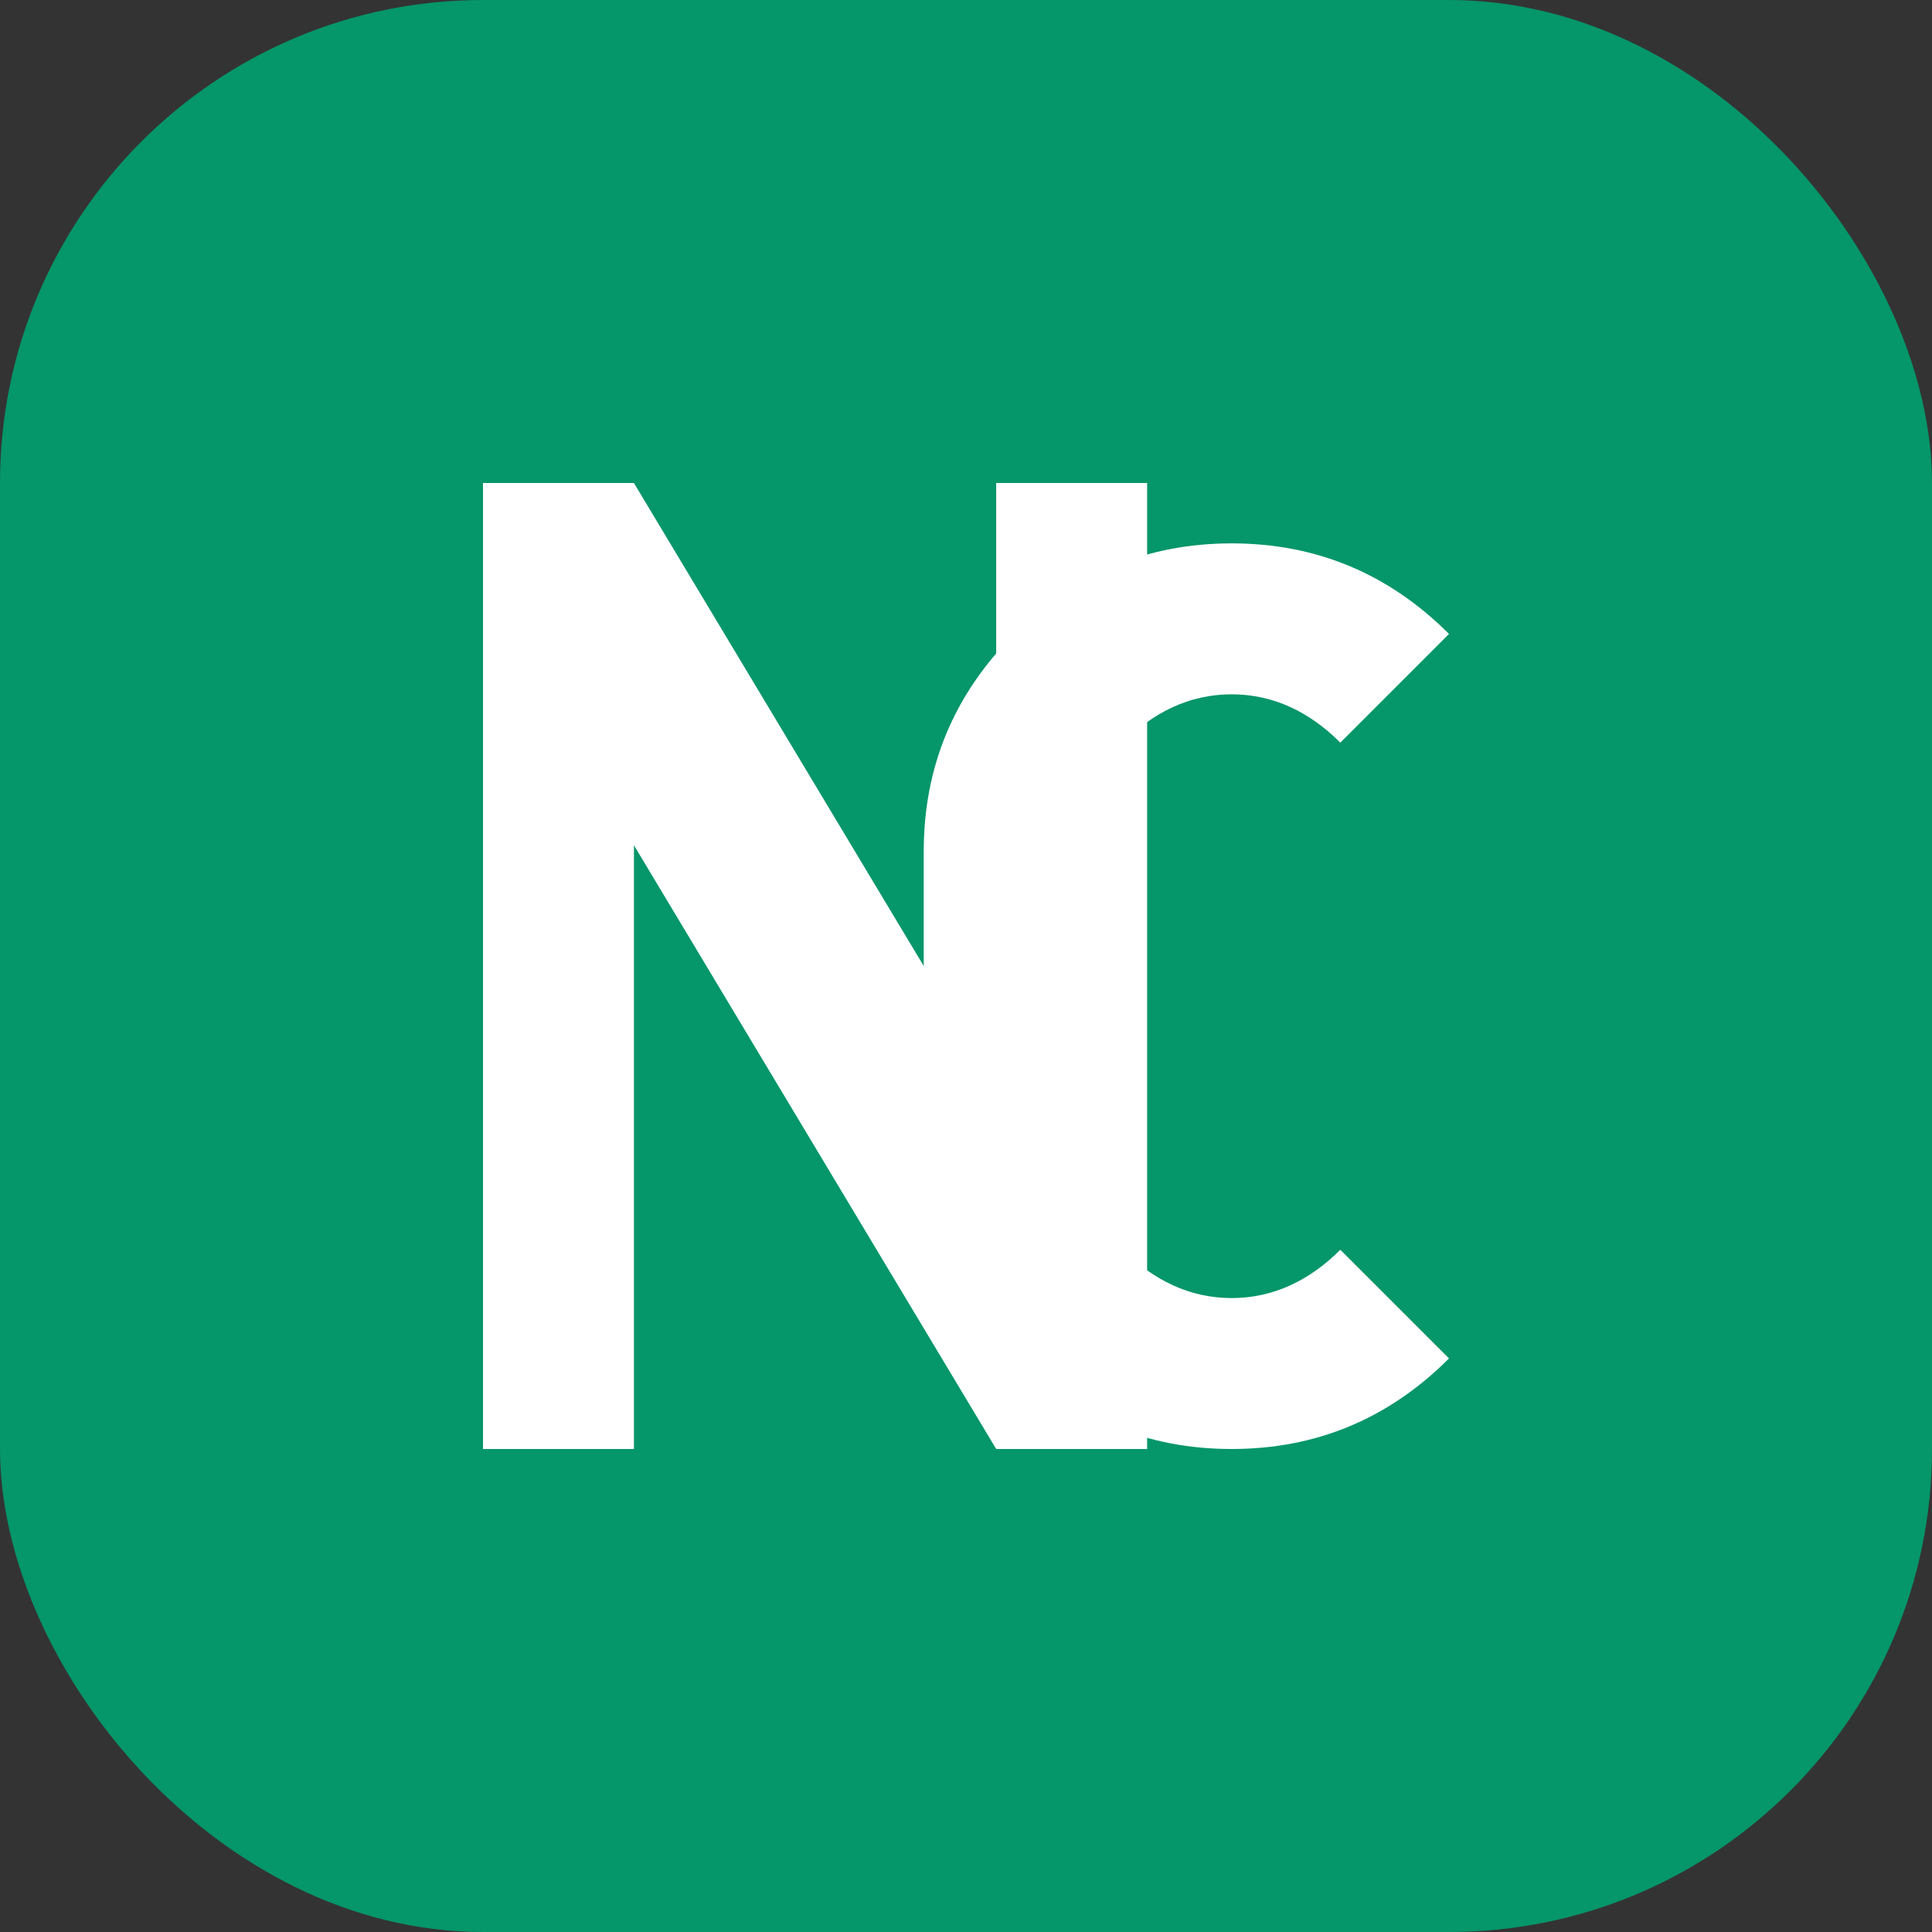 <?xml version="1.0" encoding="UTF-8"?>
<svg width="32" height="32" viewBox="0 0 32 32" fill="none" xmlns="http://www.w3.org/2000/svg">
  <rect x="0" y="0" width="32" height="32" fill="#333333" stroke="none"/>
  <!-- Modern, minimalist NC monogram -->
  <rect width="32" height="32" rx="8" fill="#059669"/>
  <!-- N -->
  <path d="M8 24V8h2.5l6 10V8h2.5v16h-2.5l-6-10v10H8z" fill="white"/>
  <!-- C -->
  <path d="M24 22.5c-1 1-2.2 1.5-3.6 1.5-1.4 0-2.6-0.5-3.6-1.5-1-1-1.5-2.2-1.5-3.6v-4.8c0-1.4 0.5-2.6 1.5-3.6 1-1 2.2-1.5 3.6-1.5 1.4 0 2.6 0.5 3.6 1.5l-1.8 1.8c-0.5-0.5-1.1-0.8-1.8-0.8-0.7 0-1.3 0.3-1.8 0.8-0.5 0.5-0.8 1.1-0.8 1.8v4.8c0 0.7 0.3 1.3 0.8 1.8 0.5 0.5 1.1 0.8 1.8 0.8 0.7 0 1.3-0.3 1.8-0.8l1.8 1.8z" fill="white"/>
</svg>
